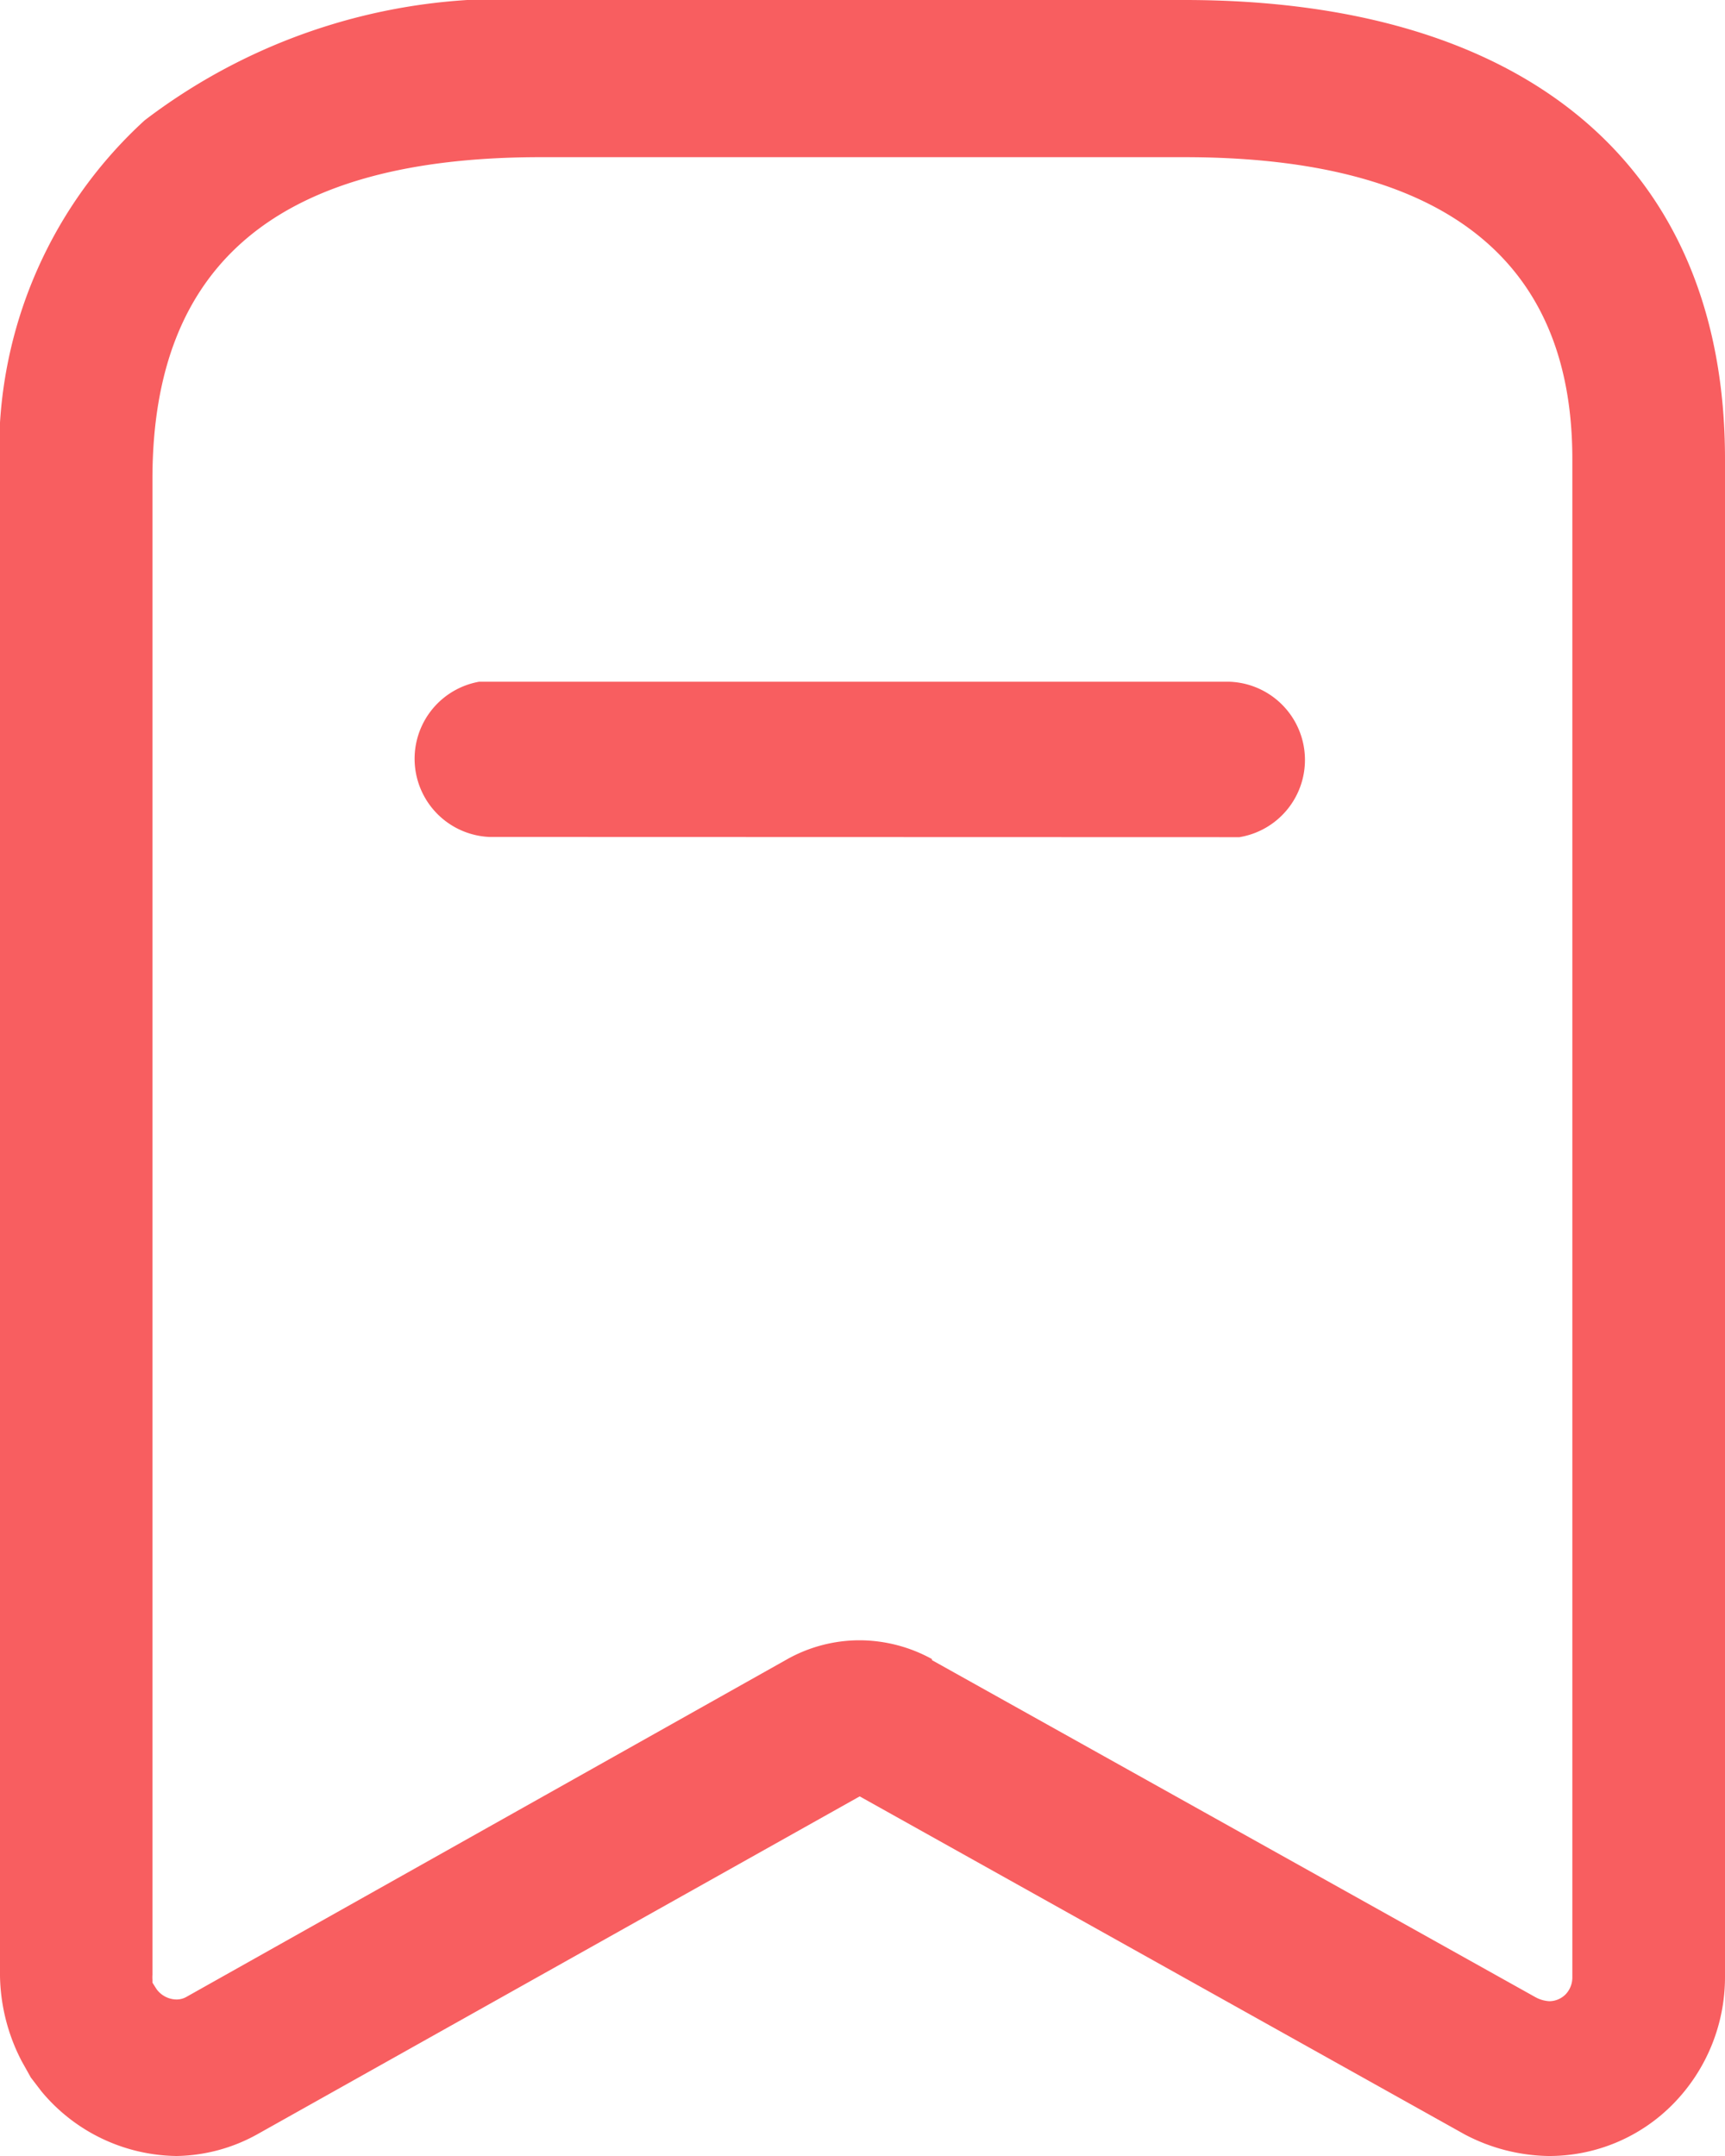 <svg xmlns="http://www.w3.org/2000/svg" width="8" height="10" viewBox="0 0 8 10">
  <g id="Bookmark" transform="translate(0 -0.182)">
    <path id="Bookmark-2" data-name="Bookmark" d="M6.793,9.9,3.987,8.332,1.192,9.9A.794.794,0,0,1,.819,10a.827.827,0,0,1-.627-.3L.143,9.636.1,9.559A.887.887,0,0,1,0,9.166V2.217A2.073,2.073,0,0,1,.671.558,2.746,2.746,0,0,1,2.507,0H5.493C7.086,0,8,.776,8,2.129V9.166a.84.84,0,0,1-.238.59A.805.805,0,0,1,7.18,10,.86.86,0,0,1,6.793,9.9Zm-2.471-2.2,2.8,1.564a.151.151,0,0,0,.063.018.107.107,0,0,0,.076-.032.113.113,0,0,0,.031-.078V2.129c0-.932-.606-1.4-1.8-1.4H2.507c-1.212,0-1.8.488-1.8,1.493V9.159a.177.177,0,0,0,0,.023c0,.01,0,.013,0,.014h0l.019.03a.116.116,0,0,0,.092.048.093.093,0,0,0,.043-.01L3.654,7.694a.688.688,0,0,1,.333-.086A.7.7,0,0,1,4.322,7.695ZM2.27,3.882a.363.363,0,0,1-.048-.72l.048,0H5.7a.363.363,0,0,1,.048.721l-.048,0Z" transform="translate(0 0.182)" fill="#f85e60"/>
  </g>
</svg>
